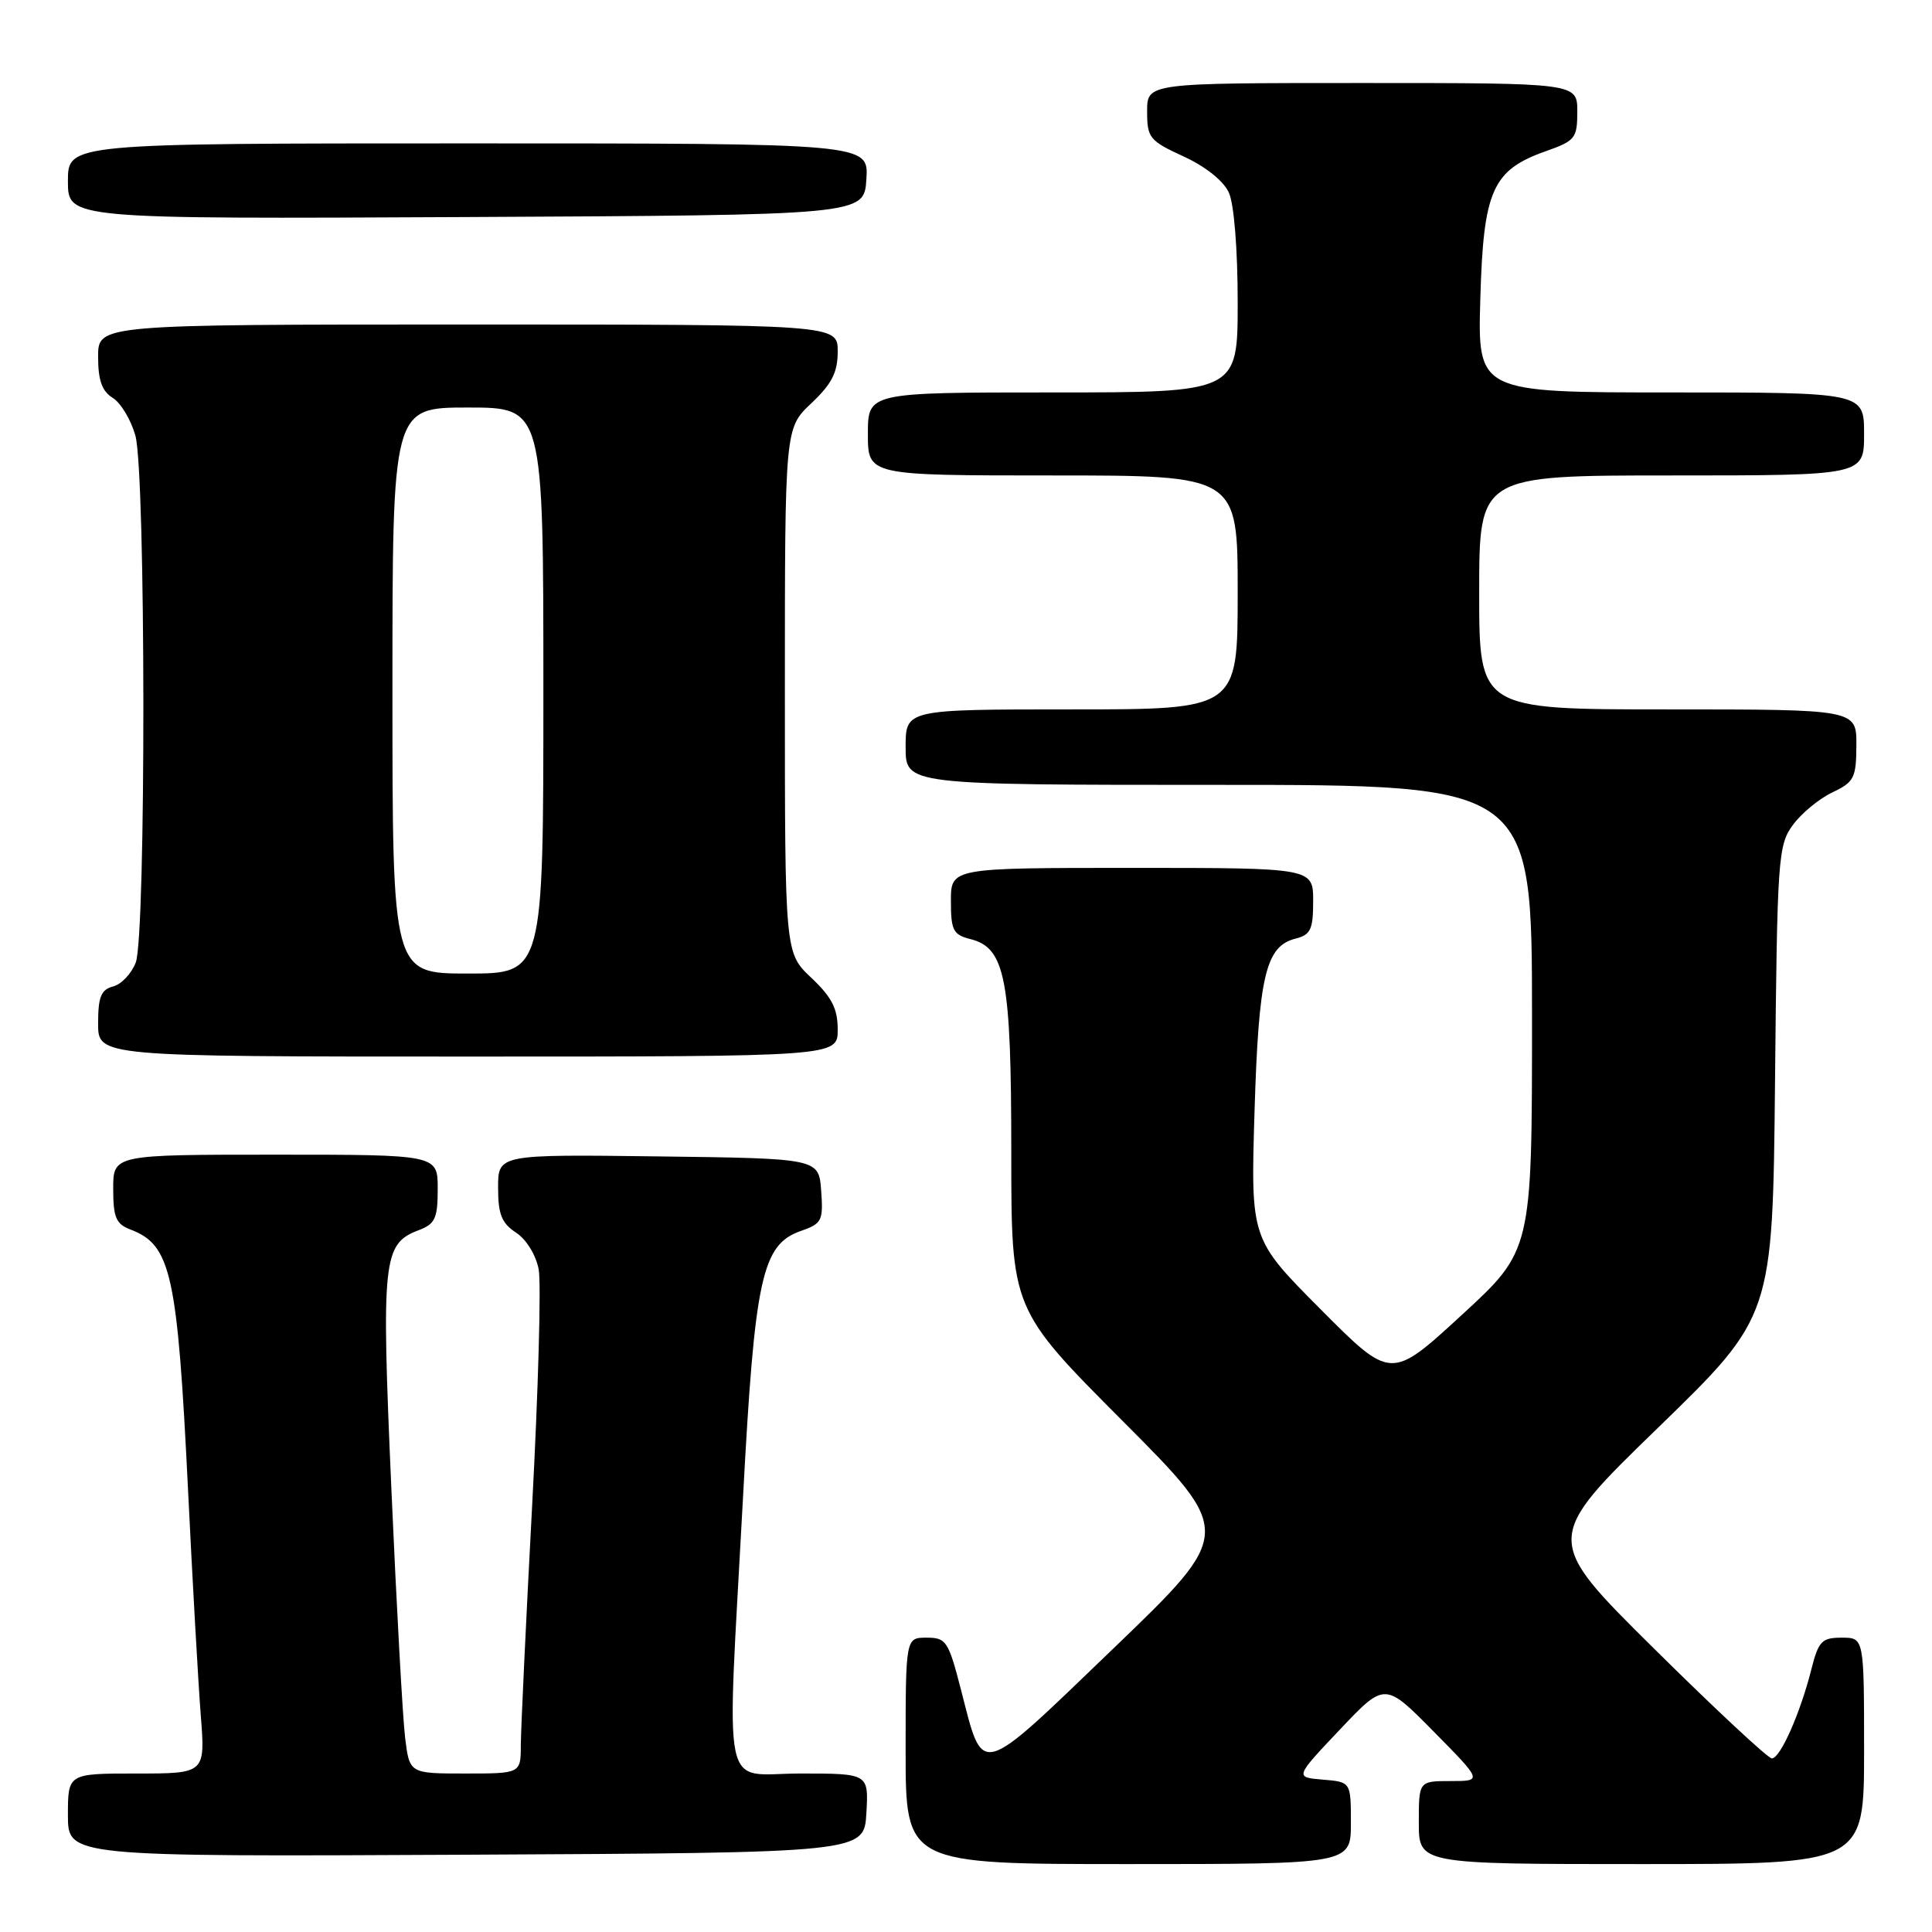 <?xml version="1.0" encoding="UTF-8" standalone="no"?>
<!DOCTYPE svg PUBLIC "-//W3C//DTD SVG 1.1//EN" "http://www.w3.org/Graphics/SVG/1.1/DTD/svg11.dtd" >
<svg xmlns="http://www.w3.org/2000/svg" xmlns:xlink="http://www.w3.org/1999/xlink" version="1.1" viewBox="0 0 256 256">
 <g >
 <path fill="currentColor"
d=" M 179.00 241.56 C 179.00 236.12 179.00 236.12 175.28 235.81 C 171.56 235.50 171.56 235.50 177.53 229.19 C 183.50 222.88 183.50 222.88 189.97 229.44 C 196.44 236.00 196.44 236.00 192.22 236.00 C 188.00 236.00 188.00 236.00 188.00 241.50 C 188.00 247.00 188.00 247.00 217.50 247.00 C 247.00 247.00 247.00 247.00 247.00 232.00 C 247.00 217.00 247.00 217.00 244.04 217.00 C 241.39 217.00 240.96 217.45 240.00 221.25 C 238.53 227.05 235.89 233.00 234.78 233.00 C 234.28 233.00 227.26 226.46 219.19 218.47 C 204.50 203.93 204.50 203.93 219.70 189.18 C 234.89 174.43 234.89 174.43 235.20 143.29 C 235.49 113.67 235.60 112.00 237.56 109.32 C 238.69 107.77 241.05 105.83 242.79 105.00 C 245.68 103.63 245.96 103.09 245.98 98.75 C 246.00 94.00 246.00 94.00 221.00 94.00 C 196.00 94.00 196.00 94.00 196.00 78.50 C 196.00 63.00 196.00 63.00 221.50 63.00 C 247.00 63.00 247.00 63.00 247.00 57.50 C 247.00 52.00 247.00 52.00 221.40 52.00 C 195.79 52.00 195.79 52.00 196.15 39.57 C 196.56 25.21 197.74 22.54 204.84 20.03 C 208.73 18.66 209.00 18.31 209.00 14.78 C 209.00 11.00 209.00 11.00 180.50 11.00 C 152.00 11.00 152.00 11.00 152.00 14.76 C 152.00 18.27 152.31 18.65 156.83 20.73 C 159.73 22.06 162.12 23.96 162.83 25.52 C 163.52 27.03 164.00 33.03 164.00 40.05 C 164.00 52.00 164.00 52.00 139.50 52.00 C 115.00 52.00 115.00 52.00 115.00 57.50 C 115.00 63.00 115.00 63.00 139.50 63.00 C 164.00 63.00 164.00 63.00 164.00 78.50 C 164.00 94.00 164.00 94.00 142.00 94.00 C 120.00 94.00 120.00 94.00 120.00 99.00 C 120.00 104.00 120.00 104.00 161.50 104.00 C 203.00 104.00 203.00 104.00 203.00 134.84 C 203.00 165.69 203.00 165.69 193.66 174.27 C 184.32 182.86 184.32 182.86 175.02 173.52 C 165.72 164.18 165.72 164.18 166.23 147.34 C 166.78 129.28 167.71 125.36 171.67 124.37 C 173.67 123.87 174.00 123.16 174.00 119.39 C 174.00 115.00 174.00 115.00 150.00 115.00 C 126.00 115.00 126.00 115.00 126.00 119.39 C 126.00 123.27 126.30 123.86 128.57 124.43 C 133.22 125.59 134.00 129.66 134.00 152.71 C 134.00 173.48 134.00 173.48 148.75 188.28 C 163.50 203.08 163.50 203.08 147.50 218.46 C 129.42 235.84 130.35 235.59 127.33 223.88 C 125.67 217.45 125.38 217.00 122.78 217.00 C 120.00 217.00 120.00 217.00 120.00 232.00 C 120.00 247.00 120.00 247.00 149.50 247.00 C 179.00 247.00 179.00 247.00 179.00 241.56 Z  M 114.80 240.25 C 115.10 235.00 115.10 235.00 106.05 235.00 C 95.43 235.00 96.27 239.06 98.45 198.47 C 100.01 169.23 100.95 164.91 106.14 163.10 C 108.90 162.14 109.10 161.75 108.81 157.78 C 108.50 153.50 108.50 153.50 87.25 153.23 C 66.00 152.96 66.00 152.96 66.00 157.37 C 66.00 160.90 66.47 162.08 68.38 163.33 C 69.75 164.23 71.02 166.30 71.38 168.21 C 71.72 170.04 71.33 184.13 70.51 199.52 C 69.69 214.91 69.02 229.19 69.01 231.25 C 69.00 235.00 69.00 235.00 61.63 235.00 C 54.26 235.00 54.26 235.00 53.68 230.25 C 53.36 227.64 52.54 212.82 51.86 197.31 C 50.52 166.76 50.72 164.82 55.49 163.00 C 57.66 162.18 58.00 161.44 58.00 157.52 C 58.00 153.00 58.00 153.00 36.50 153.00 C 15.00 153.00 15.00 153.00 15.00 157.52 C 15.00 161.32 15.37 162.19 17.29 162.92 C 22.68 164.97 23.51 168.74 24.92 197.50 C 25.51 209.60 26.27 222.99 26.60 227.25 C 27.21 235.00 27.21 235.00 18.10 235.00 C 9.00 235.00 9.00 235.00 9.00 240.51 C 9.00 246.02 9.00 246.02 61.75 245.76 C 114.50 245.50 114.50 245.50 114.80 240.25 Z  M 111.00 136.43 C 111.00 133.65 110.23 132.14 107.50 129.56 C 104.00 126.26 104.00 126.26 104.00 91.50 C 104.00 56.74 104.00 56.74 107.50 53.44 C 110.23 50.86 111.00 49.35 111.00 46.57 C 111.00 43.00 111.00 43.00 62.00 43.00 C 13.00 43.00 13.00 43.00 13.00 47.26 C 13.00 50.40 13.51 51.84 14.95 52.73 C 16.02 53.40 17.36 55.65 17.94 57.72 C 19.32 62.70 19.36 123.92 17.99 127.53 C 17.43 129.00 16.08 130.43 14.99 130.71 C 13.39 131.13 13.00 132.08 13.00 135.62 C 13.00 140.00 13.00 140.00 62.00 140.00 C 111.00 140.00 111.00 140.00 111.00 136.43 Z  M 114.80 23.75 C 115.11 19.00 115.11 19.00 62.05 19.00 C 9.00 19.00 9.00 19.00 9.00 24.01 C 9.00 29.02 9.00 29.02 61.75 28.76 C 114.50 28.50 114.50 28.50 114.80 23.75 Z  M 52.00 91.50 C 52.00 54.00 52.00 54.00 62.00 54.00 C 72.00 54.00 72.00 54.00 72.00 91.50 C 72.00 129.00 72.00 129.00 62.00 129.00 C 52.00 129.00 52.00 129.00 52.00 91.50 Z "/>
</g>
</svg>